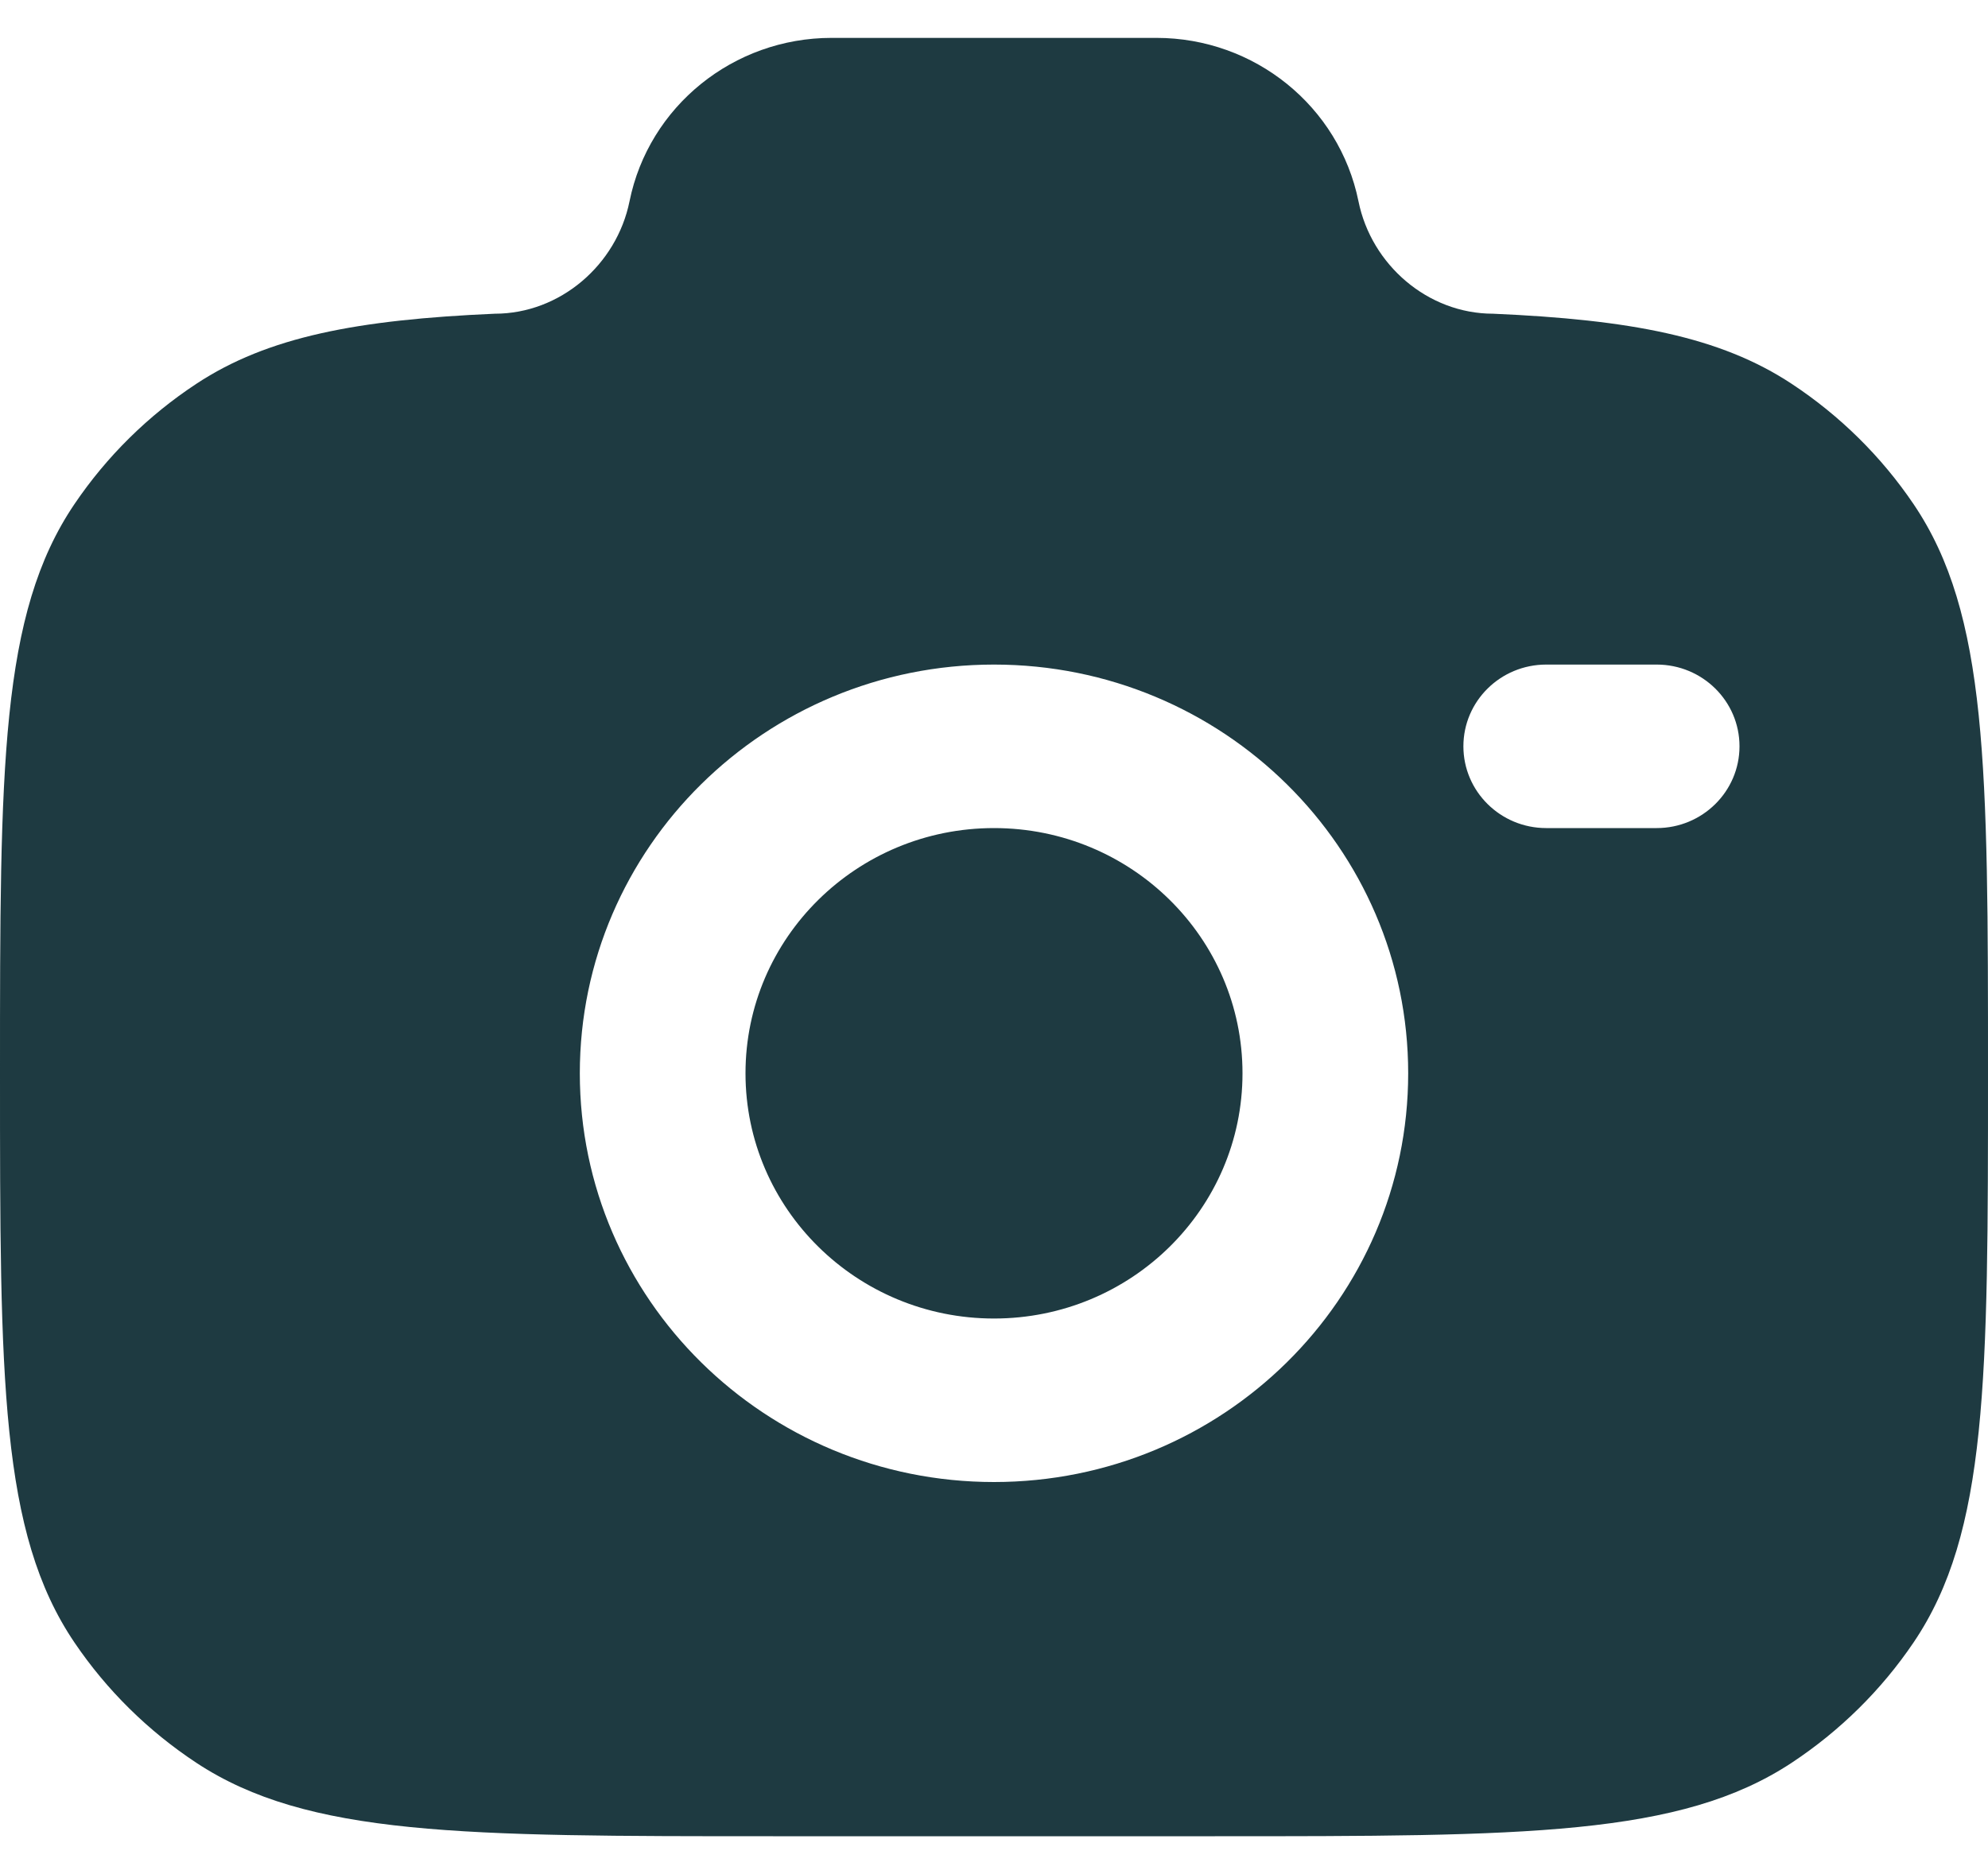 <svg width="35" height="33" viewBox="0 0 35 33" fill="none" xmlns="http://www.w3.org/2000/svg">
<path fill-rule="evenodd" clip-rule="evenodd" d="M13.611 32.333H21.389C26.851 32.333 29.582 32.333 31.543 31.04C32.392 30.479 33.122 29.76 33.689 28.922C35 26.985 35 24.29 35 18.899C35 13.508 35 10.813 33.689 8.876C33.122 8.038 32.392 7.318 31.543 6.758C30.283 5.927 28.705 5.63 26.288 5.524C25.135 5.524 24.143 4.661 23.917 3.545C23.577 1.872 22.088 0.667 20.359 0.667H14.641C12.912 0.667 11.422 1.872 11.083 3.545C10.857 4.661 9.864 5.524 8.711 5.524C6.295 5.63 4.717 5.927 3.457 6.758C2.607 7.318 1.878 8.038 1.311 8.876C2.38419e-07 10.813 0 13.508 0 18.899C0 24.29 2.38419e-07 26.985 1.311 28.922C1.878 29.76 2.607 30.479 3.457 31.04C5.418 32.333 8.149 32.333 13.611 32.333ZM17.5 11.702C13.473 11.702 10.208 14.924 10.208 18.899C10.208 22.874 13.473 26.096 17.5 26.096C21.527 26.096 24.792 22.874 24.792 18.899C24.792 14.924 21.527 11.702 17.5 11.702ZM17.5 14.581C15.084 14.581 13.125 16.514 13.125 18.899C13.125 21.284 15.084 23.217 17.5 23.217C19.916 23.217 21.875 21.284 21.875 18.899C21.875 16.514 19.916 14.581 17.5 14.581ZM25.764 13.141C25.764 12.346 26.417 11.702 27.222 11.702H29.167C29.972 11.702 30.625 12.346 30.625 13.141C30.625 13.936 29.972 14.581 29.167 14.581H27.222C26.417 14.581 25.764 13.936 25.764 13.141Z" fill="#1E3A41"/>
</svg>
